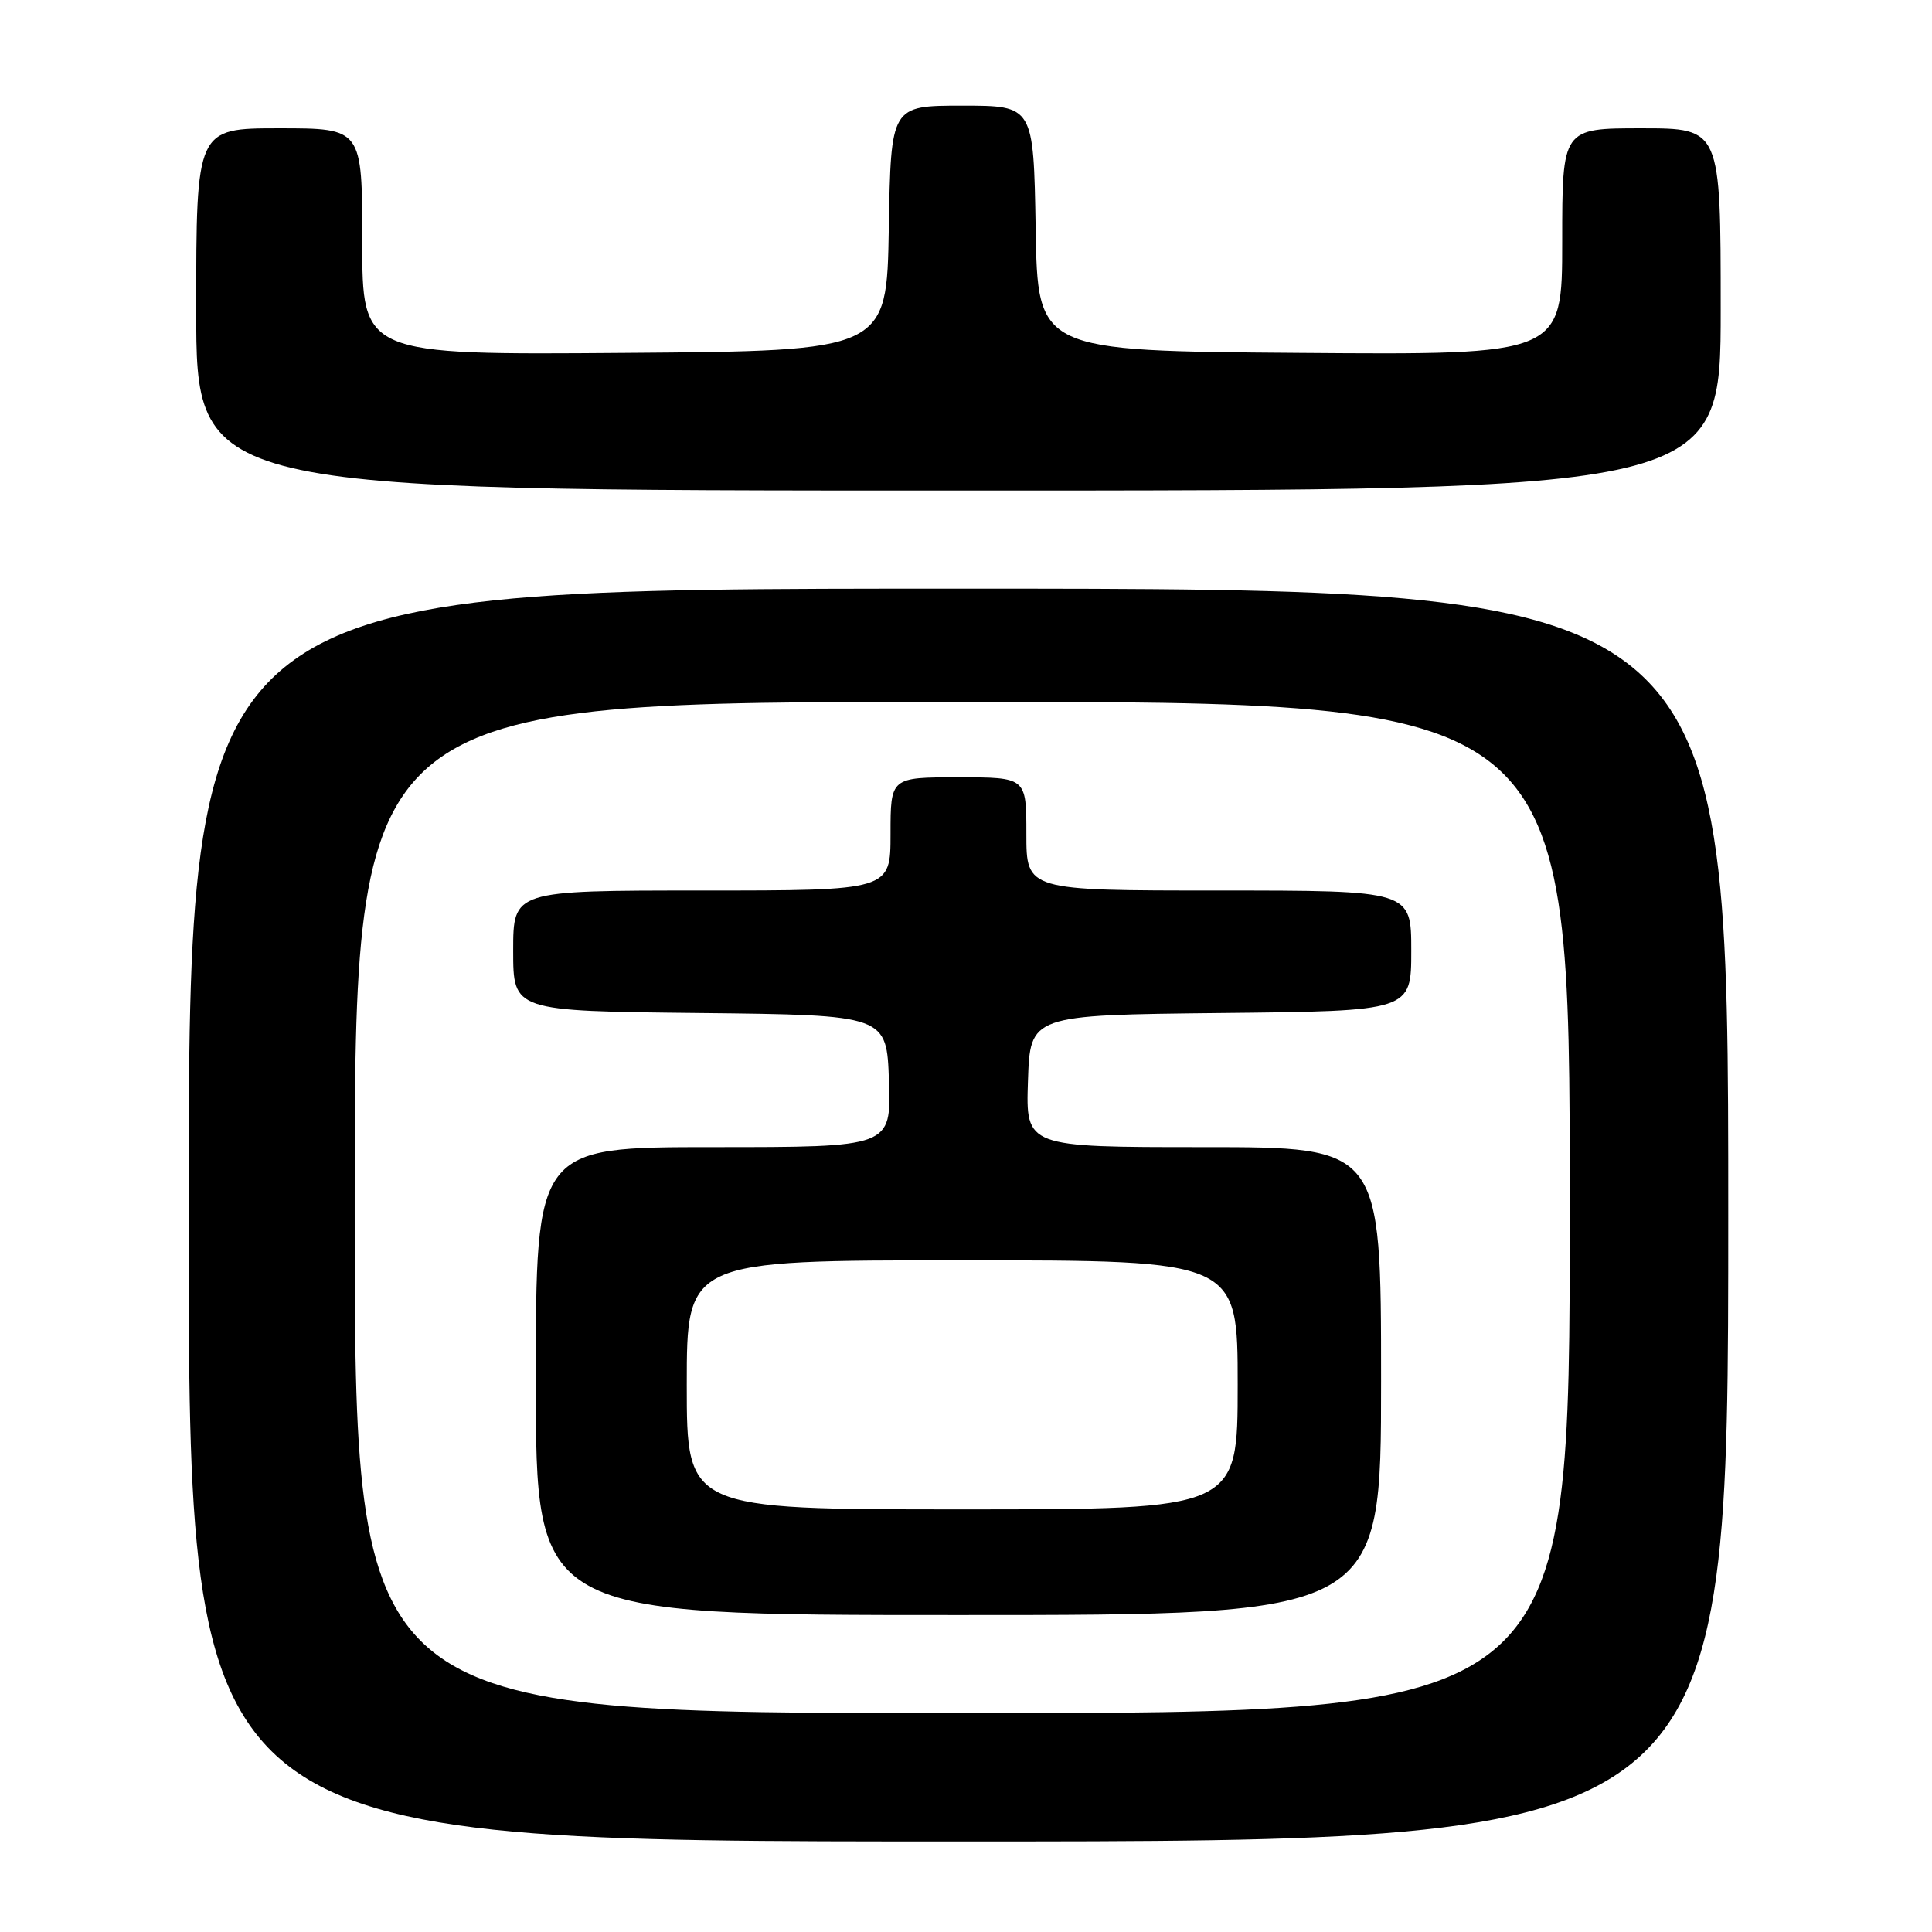 <?xml version="1.0" encoding="UTF-8" standalone="no"?>
<!DOCTYPE svg PUBLIC "-//W3C//DTD SVG 1.1//EN" "http://www.w3.org/Graphics/SVG/1.1/DTD/svg11.dtd" >
<svg xmlns="http://www.w3.org/2000/svg" xmlns:xlink="http://www.w3.org/1999/xlink" version="1.1" viewBox="0 0 256 256">
 <g >
 <path fill="currentColor"
d=" M 229.00 161.00 C 229.00 78.00 229.00 78.00 127.00 78.00 C 25.00 78.00 25.00 78.00 25.00 161.00 C 25.00 244.00 25.00 244.00 127.00 244.00 C 229.00 244.00 229.00 244.00 229.00 161.00 Z  M 228.00 41.00 C 228.00 17.00 228.00 17.00 217.50 17.00 C 207.00 17.00 207.00 17.00 207.00 32.01 C 207.00 47.03 207.00 47.03 172.25 46.76 C 137.50 46.50 137.50 46.50 137.23 30.25 C 136.95 14.00 136.95 14.00 127.50 14.00 C 118.05 14.00 118.05 14.00 117.77 30.25 C 117.50 46.50 117.50 46.50 82.75 46.76 C 48.00 47.03 48.00 47.03 48.00 32.01 C 48.00 17.00 48.00 17.00 37.00 17.00 C 26.00 17.00 26.00 17.00 26.00 41.00 C 26.00 65.00 26.00 65.00 127.00 65.00 C 228.00 65.00 228.00 65.00 228.00 41.00 Z  M 47.00 160.00 C 47.00 93.00 47.00 93.00 127.50 93.00 C 208.00 93.00 208.00 93.00 208.00 160.00 C 208.00 227.00 208.00 227.00 127.50 227.00 C 47.00 227.00 47.00 227.00 47.00 160.00 Z  M 183.00 183.00 C 183.00 152.00 183.00 152.00 159.46 152.00 C 135.92 152.00 135.92 152.00 136.21 143.25 C 136.50 134.50 136.50 134.50 161.75 134.23 C 187.00 133.97 187.00 133.97 187.00 125.98 C 187.00 118.00 187.00 118.00 161.50 118.00 C 136.00 118.00 136.00 118.00 136.00 110.50 C 136.00 103.00 136.00 103.00 127.00 103.00 C 118.00 103.00 118.00 103.00 118.00 110.50 C 118.00 118.00 118.00 118.00 93.00 118.00 C 68.00 118.00 68.00 118.00 68.00 125.98 C 68.00 133.97 68.00 133.97 92.75 134.23 C 117.50 134.50 117.50 134.50 117.79 143.25 C 118.08 152.00 118.08 152.00 94.54 152.00 C 71.00 152.00 71.00 152.00 71.00 183.00 C 71.00 214.00 71.00 214.00 127.00 214.00 C 183.00 214.00 183.00 214.00 183.00 183.00 Z  M 91.00 183.50 C 91.00 167.00 91.00 167.00 127.50 167.00 C 164.00 167.00 164.00 167.00 164.00 183.50 C 164.00 200.00 164.00 200.00 127.50 200.00 C 91.00 200.00 91.00 200.00 91.00 183.50 Z "/>
</g>
</svg>